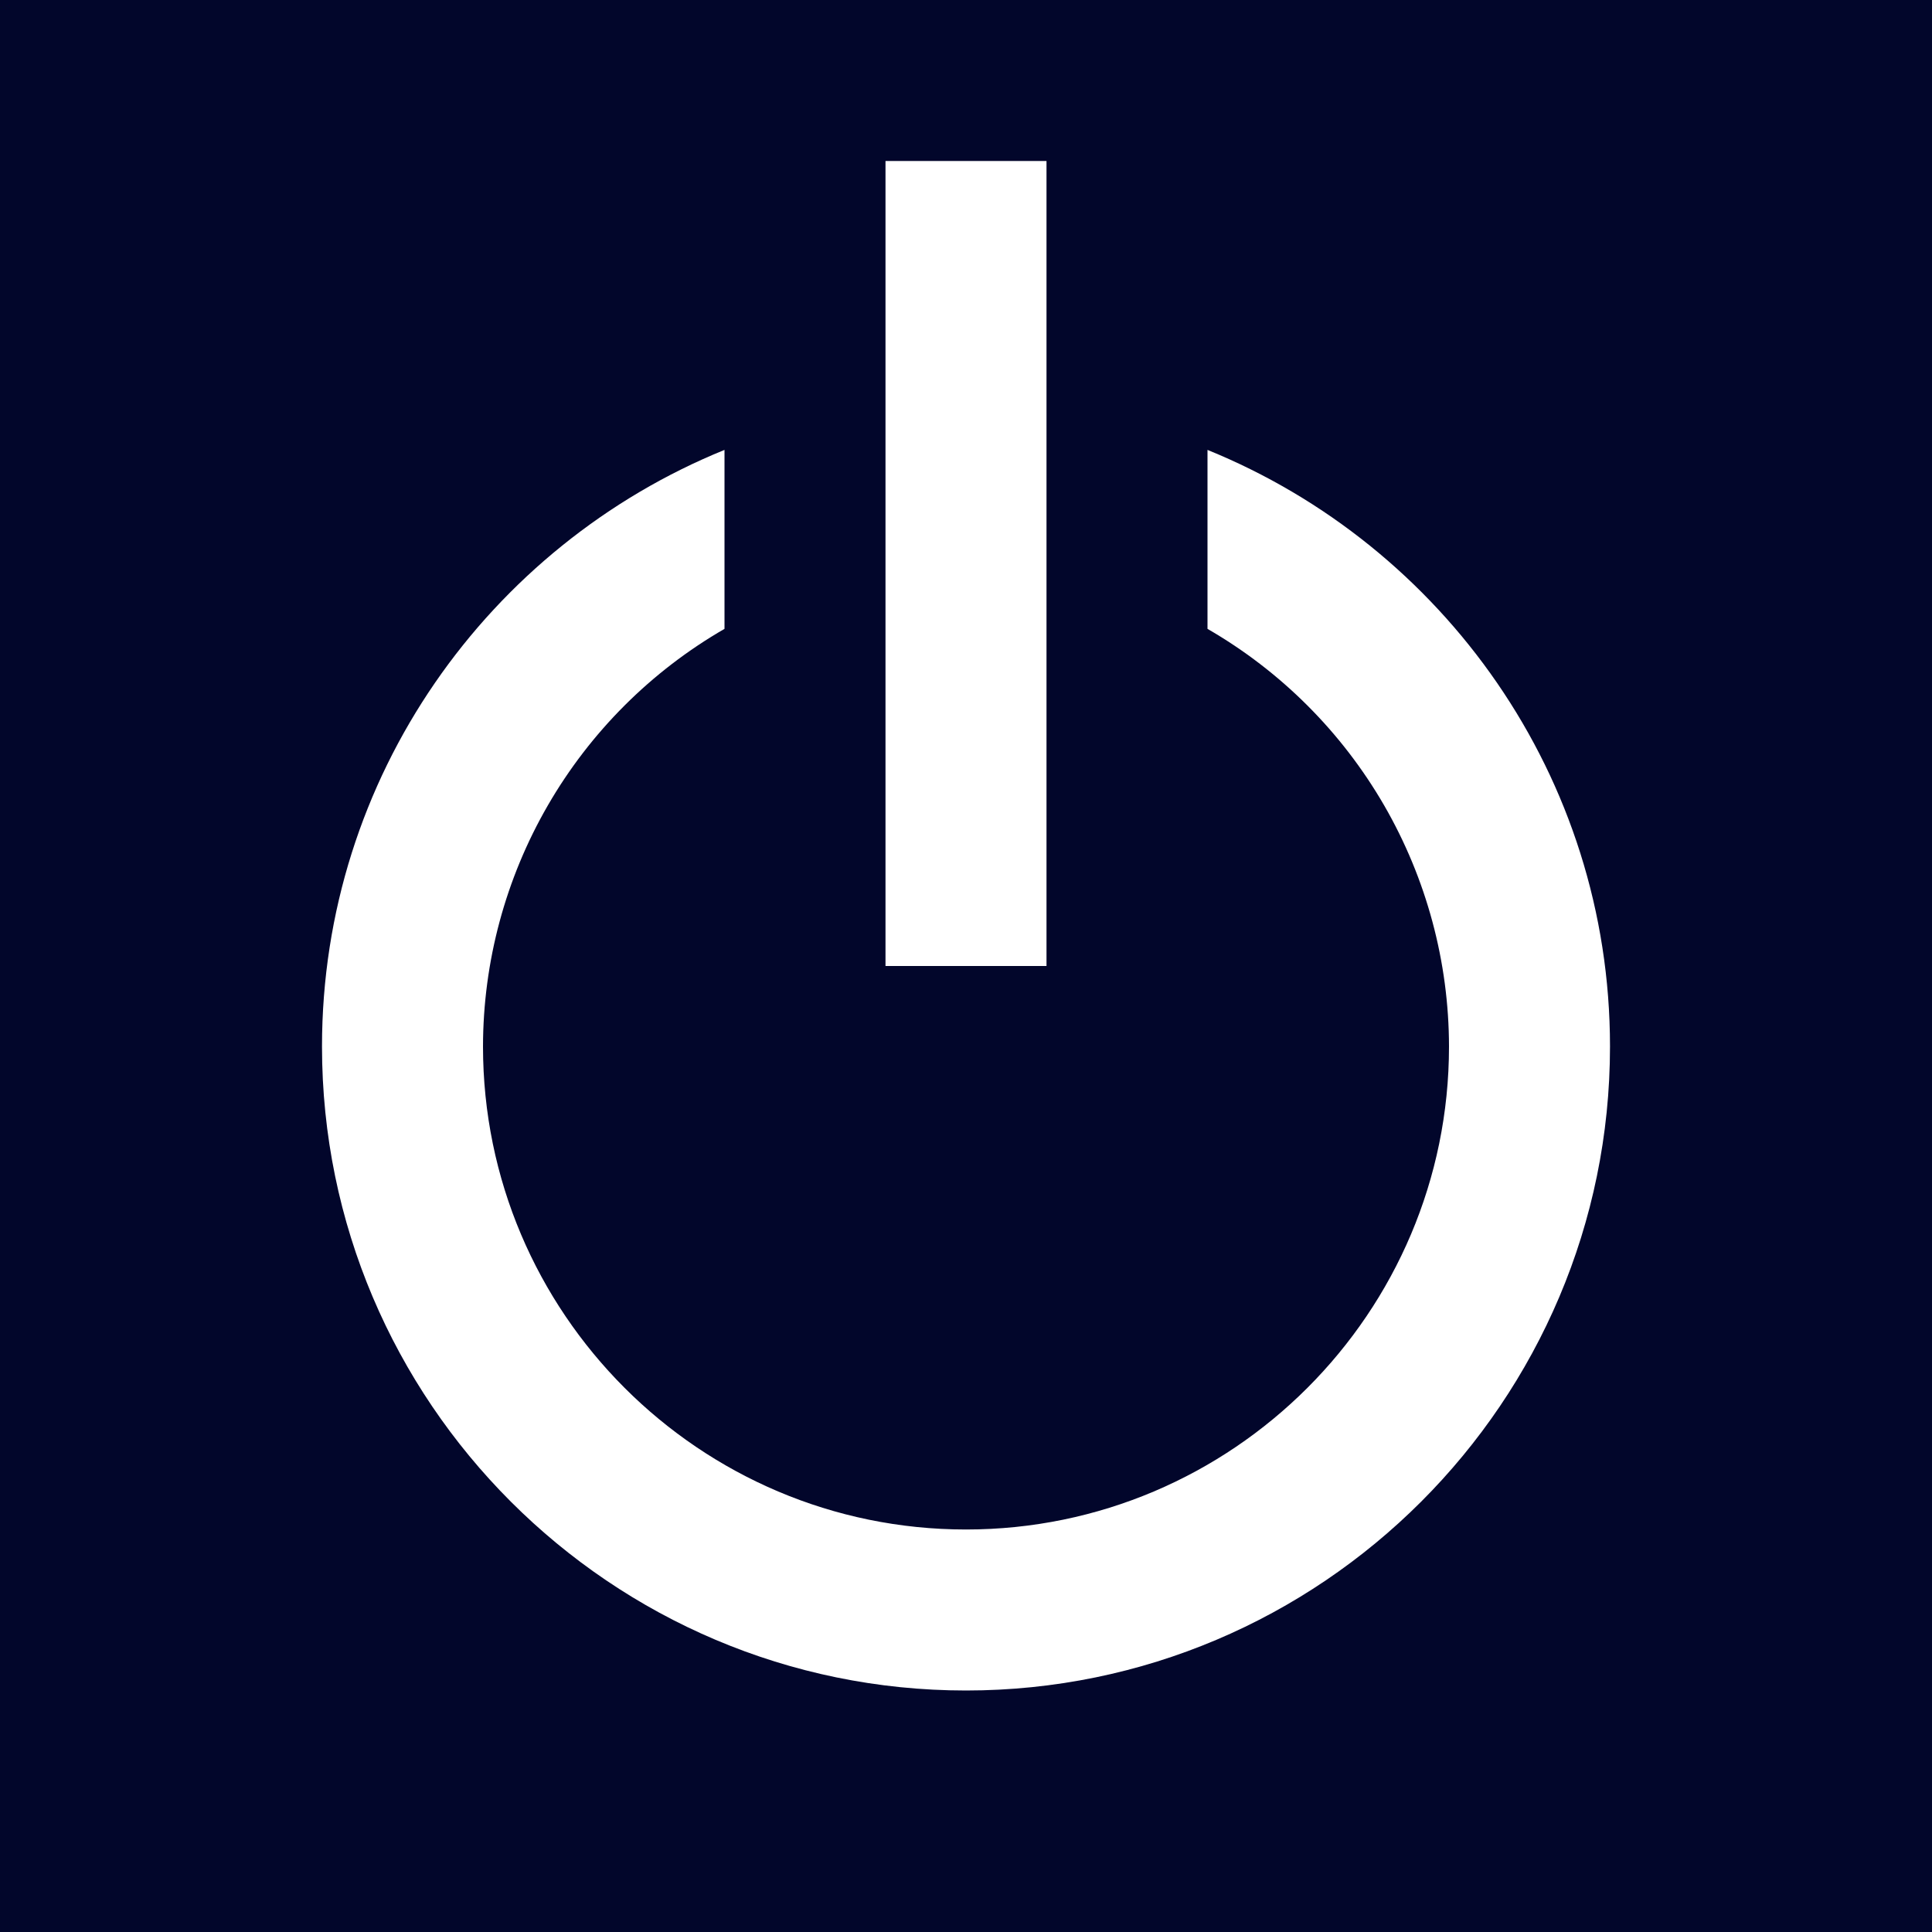 <svg width="54" height="54" viewBox="0 0 54 54" fill="none" xmlns="http://www.w3.org/2000/svg">
<rect width="54" height="54" fill="#02062b"/>
<path d="M27 47.25C36.925 47.25 45 39.175 45 29.25C45 21.712 40.338 15.253 33.75 12.575V17.577C35.8 18.76 37.502 20.462 38.687 22.51C39.871 24.559 40.497 26.883 40.5 29.25C40.5 36.695 34.445 42.75 27 42.75C19.555 42.75 13.5 36.695 13.5 29.25C13.503 26.883 14.128 24.559 15.313 22.51C16.498 20.461 18.2 18.76 20.25 17.577V12.575C13.662 15.253 9 21.712 9 29.25C9 39.175 17.075 47.25 27 47.25Z" fill="white"/>
<path d="M24.75 4.5H29.25V27H24.75V4.5Z" fill="white"/>
</svg>
